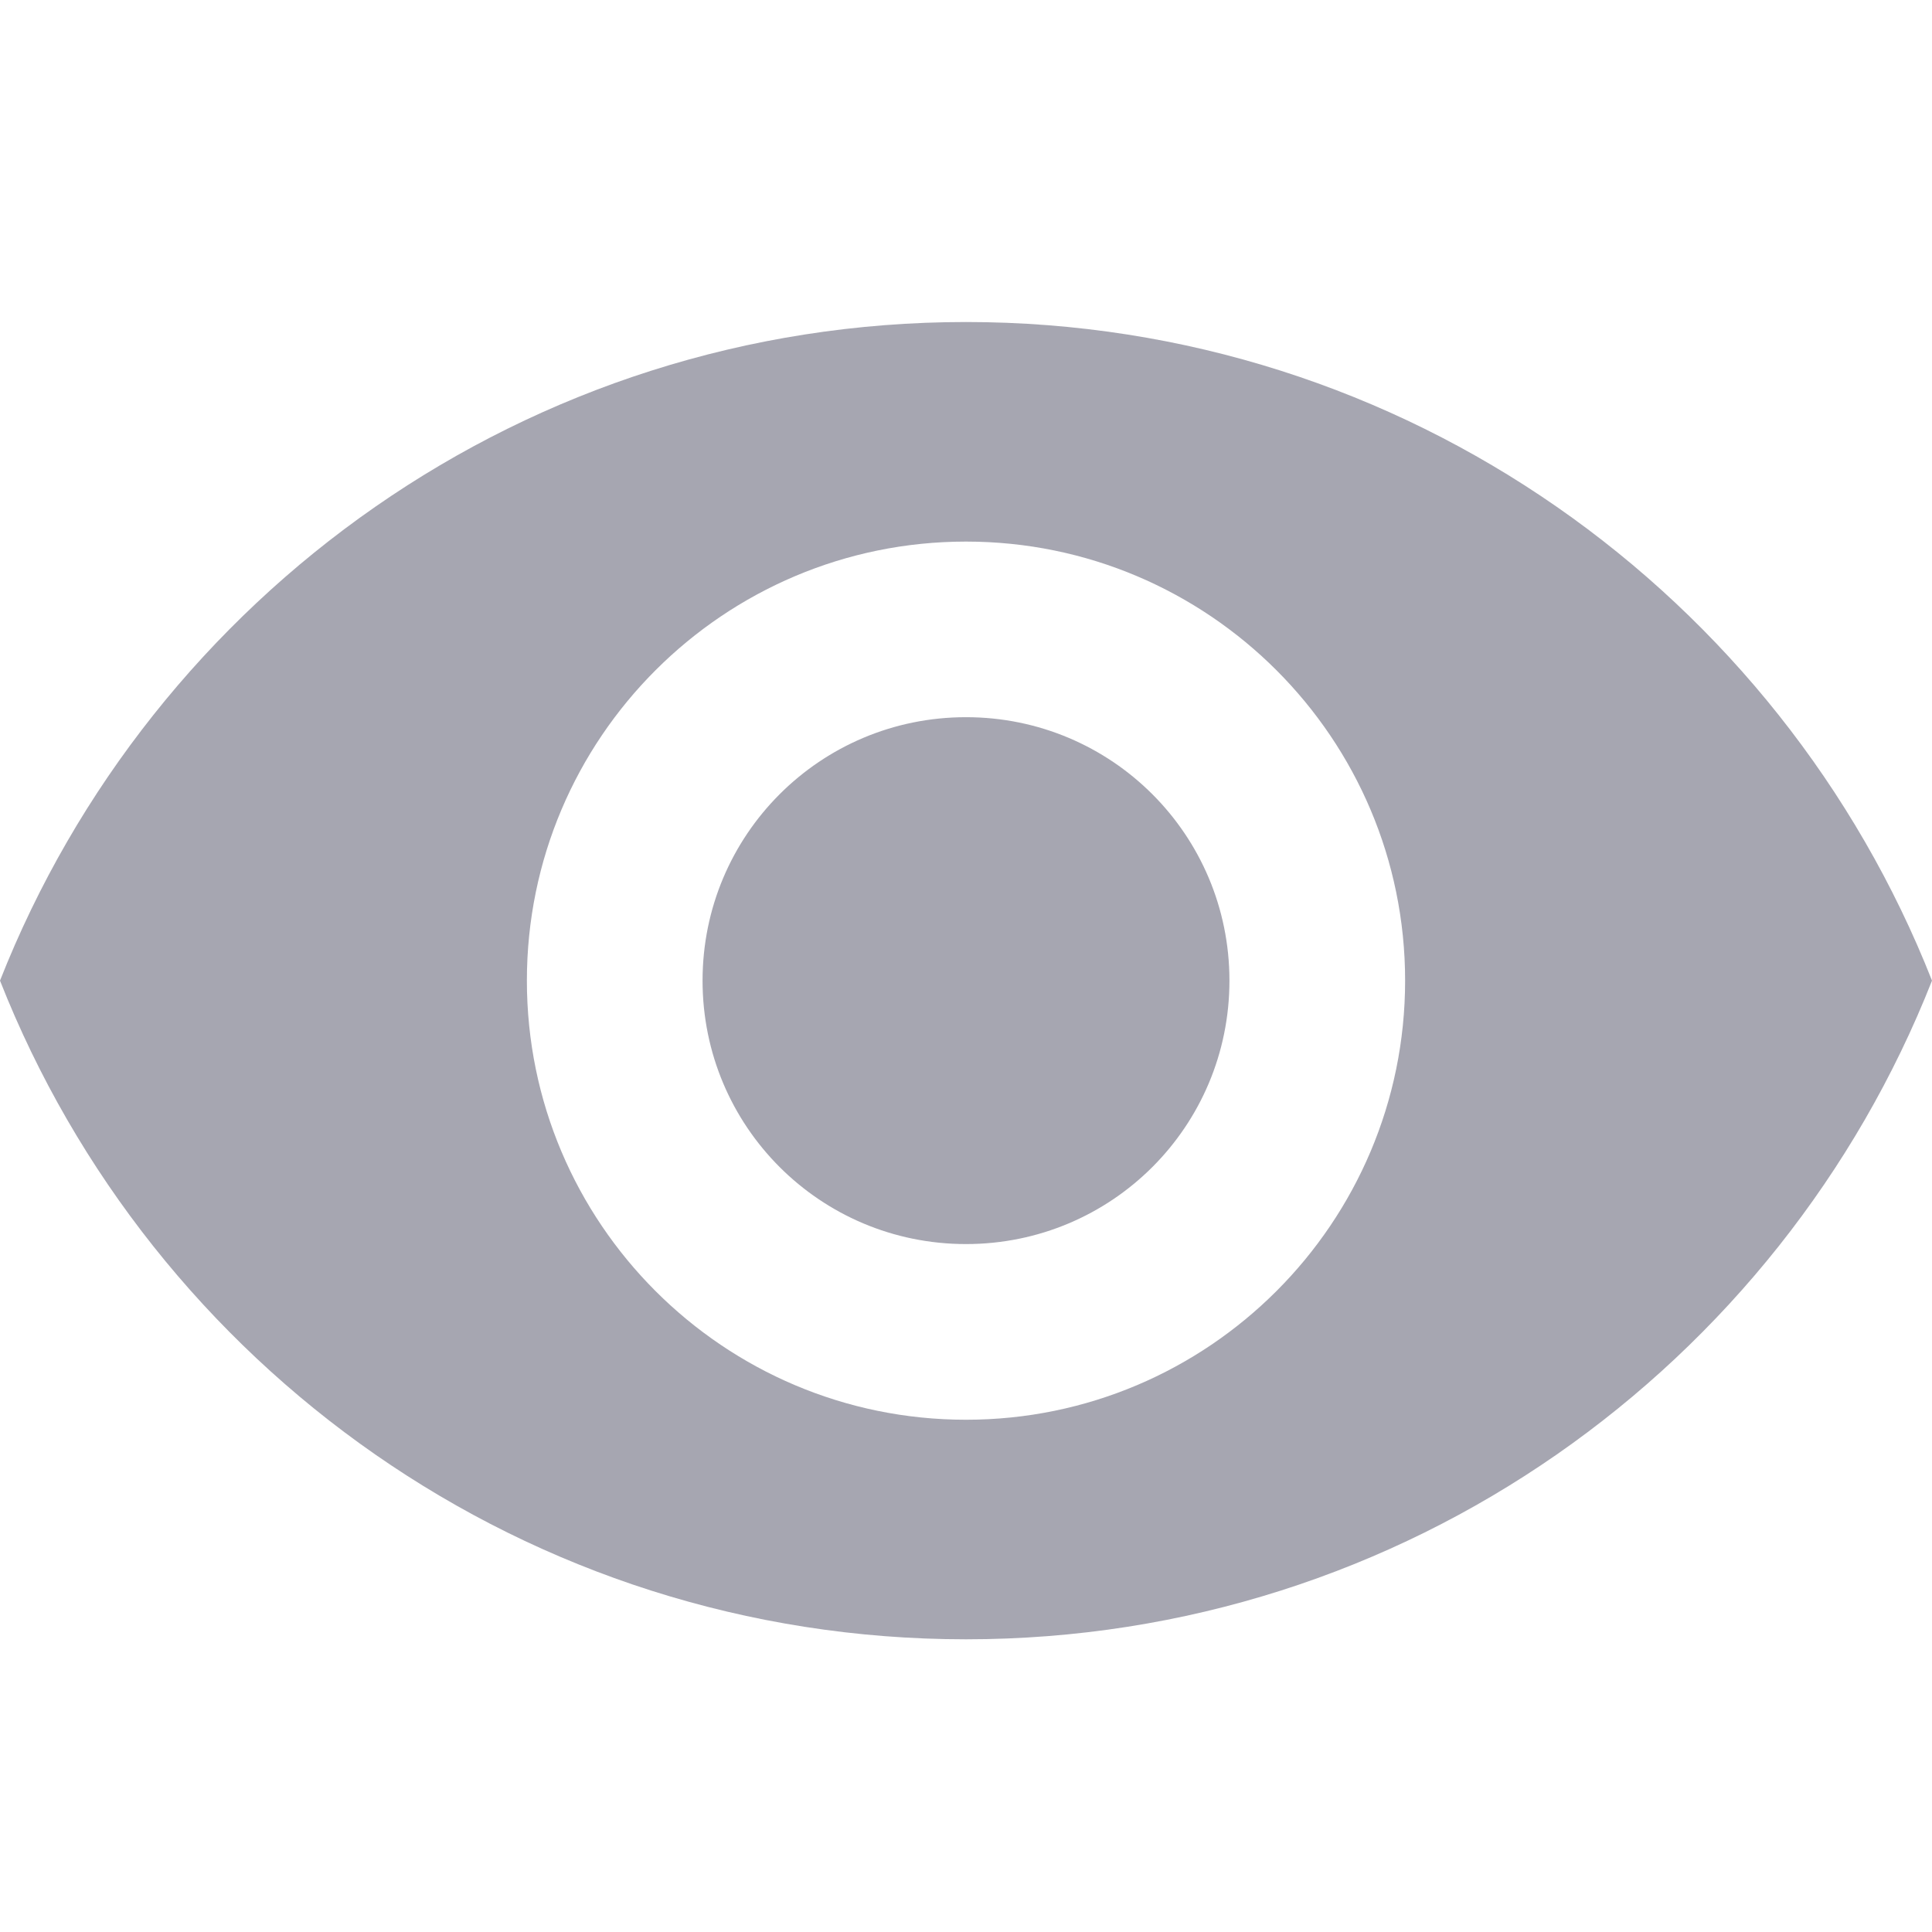 <svg viewBox="0 0 28 28" fill="none" xmlns="http://www.w3.org/2000/svg">
<path d="M14 4.667C7.636 4.667 2.202 8.625 0 14.212C2.202 19.799 7.636 23.758 14 23.758C20.364 23.758 25.798 19.799 28 14.212C25.798 8.625 20.364 4.667 14 4.667ZM14 20.576C10.487 20.576 7.636 17.725 7.636 14.212C7.636 10.7 10.487 7.849 14 7.849C17.513 7.849 20.364 10.7 20.364 14.212C20.364 17.725 17.513 20.576 14 20.576ZM14 10.394C11.887 10.394 10.182 12.1 10.182 14.212C10.182 16.325 11.887 18.03 14 18.03C16.113 18.03 17.818 16.325 17.818 14.212C17.818 12.1 16.113 10.394 14 10.394Z" fill="#A6A6B1"/>
</svg>
